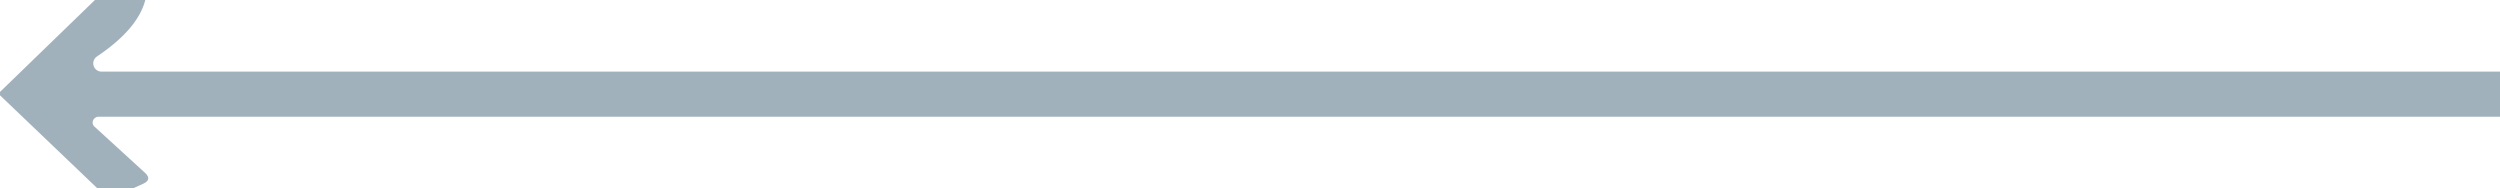 <?xml version="1.0" encoding="UTF-8" standalone="no"?>
<!DOCTYPE svg PUBLIC "-//W3C//DTD SVG 1.1//EN" "http://www.w3.org/Graphics/SVG/1.1/DTD/svg11.dtd">
<svg xmlns="http://www.w3.org/2000/svg" version="1.1" viewBox="0.00 0.00 133.00 10.00">
<path fill="#a1b1bc" d="
  M 5.05 0.00
  L 7.73 0.00
  Q 7.33 1.55 5.15 3.01
  A 0.44 0.44 0.0 0 0 5.39 3.81
  L 133.00 3.81
  L 133.00 6.21
  L 5.24 6.21
  A 0.31 0.30 -23.8 0 0 5.03 6.74
  L 7.70 9.18
  Q 8.11 9.55 7.61 9.78
  L 7.12 10.00
  L 5.16 10.00
  L 0.00 5.07
  L 0.00 4.89
  L 5.05 0.00
  Z"
/>
</svg>
